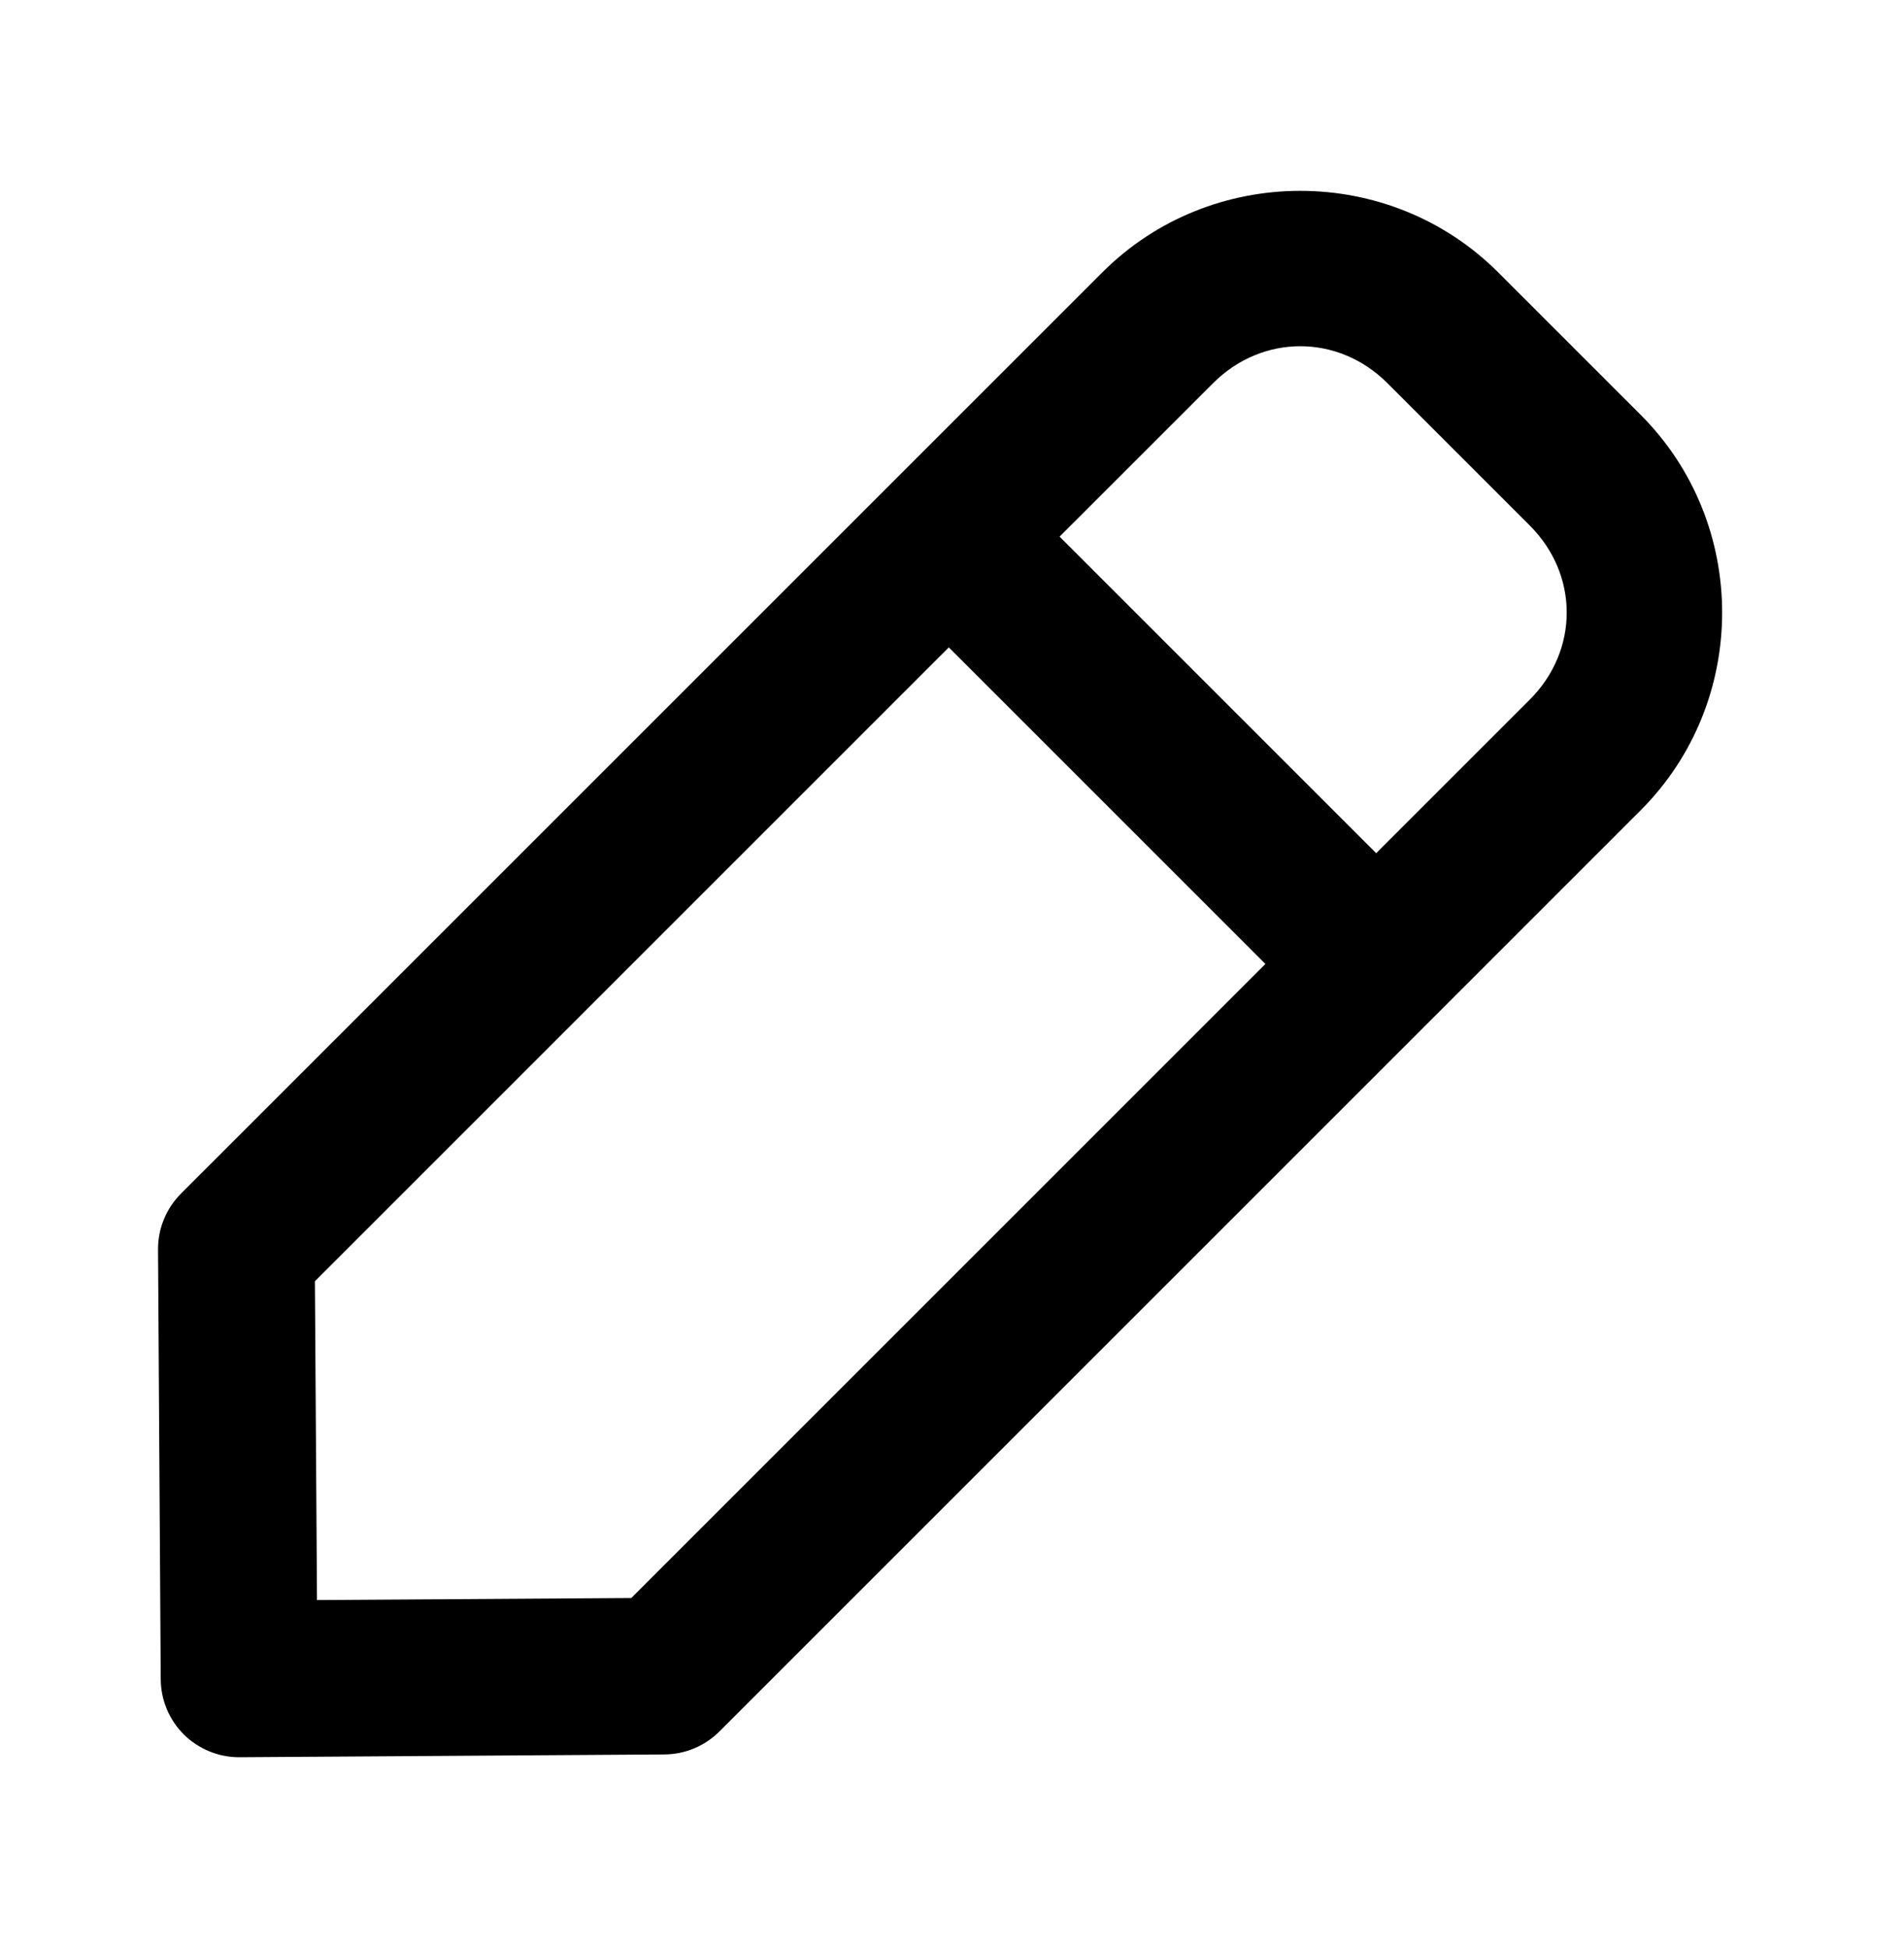 <svg width="43" height="44" viewBox="0 0 43 44" fill="none" xmlns="http://www.w3.org/2000/svg">
<path d="M4.087 26.959C3.922 27.125 3.791 27.321 3.702 27.538C3.613 27.754 3.568 27.986 3.569 28.22L3.63 37.932C3.634 38.402 3.823 38.85 4.157 39.18C4.492 39.509 4.943 39.692 5.412 39.689L15.005 39.626C15.469 39.623 15.914 39.438 16.244 39.11L37.052 18.302C39.506 15.848 39.507 11.822 37.052 9.369L33.834 6.151C31.38 3.697 27.35 3.697 24.896 6.151L4.087 26.959ZM7.112 28.938L21.428 14.622L28.578 21.772L14.257 36.093L7.159 36.139L7.112 28.938ZM23.93 12.12L27.398 8.653C28.509 7.542 30.221 7.542 31.332 8.653L34.55 11.871C35.661 12.982 35.66 14.689 34.55 15.8L31.08 19.27L23.93 12.12Z" fill="black"/>
</svg>
